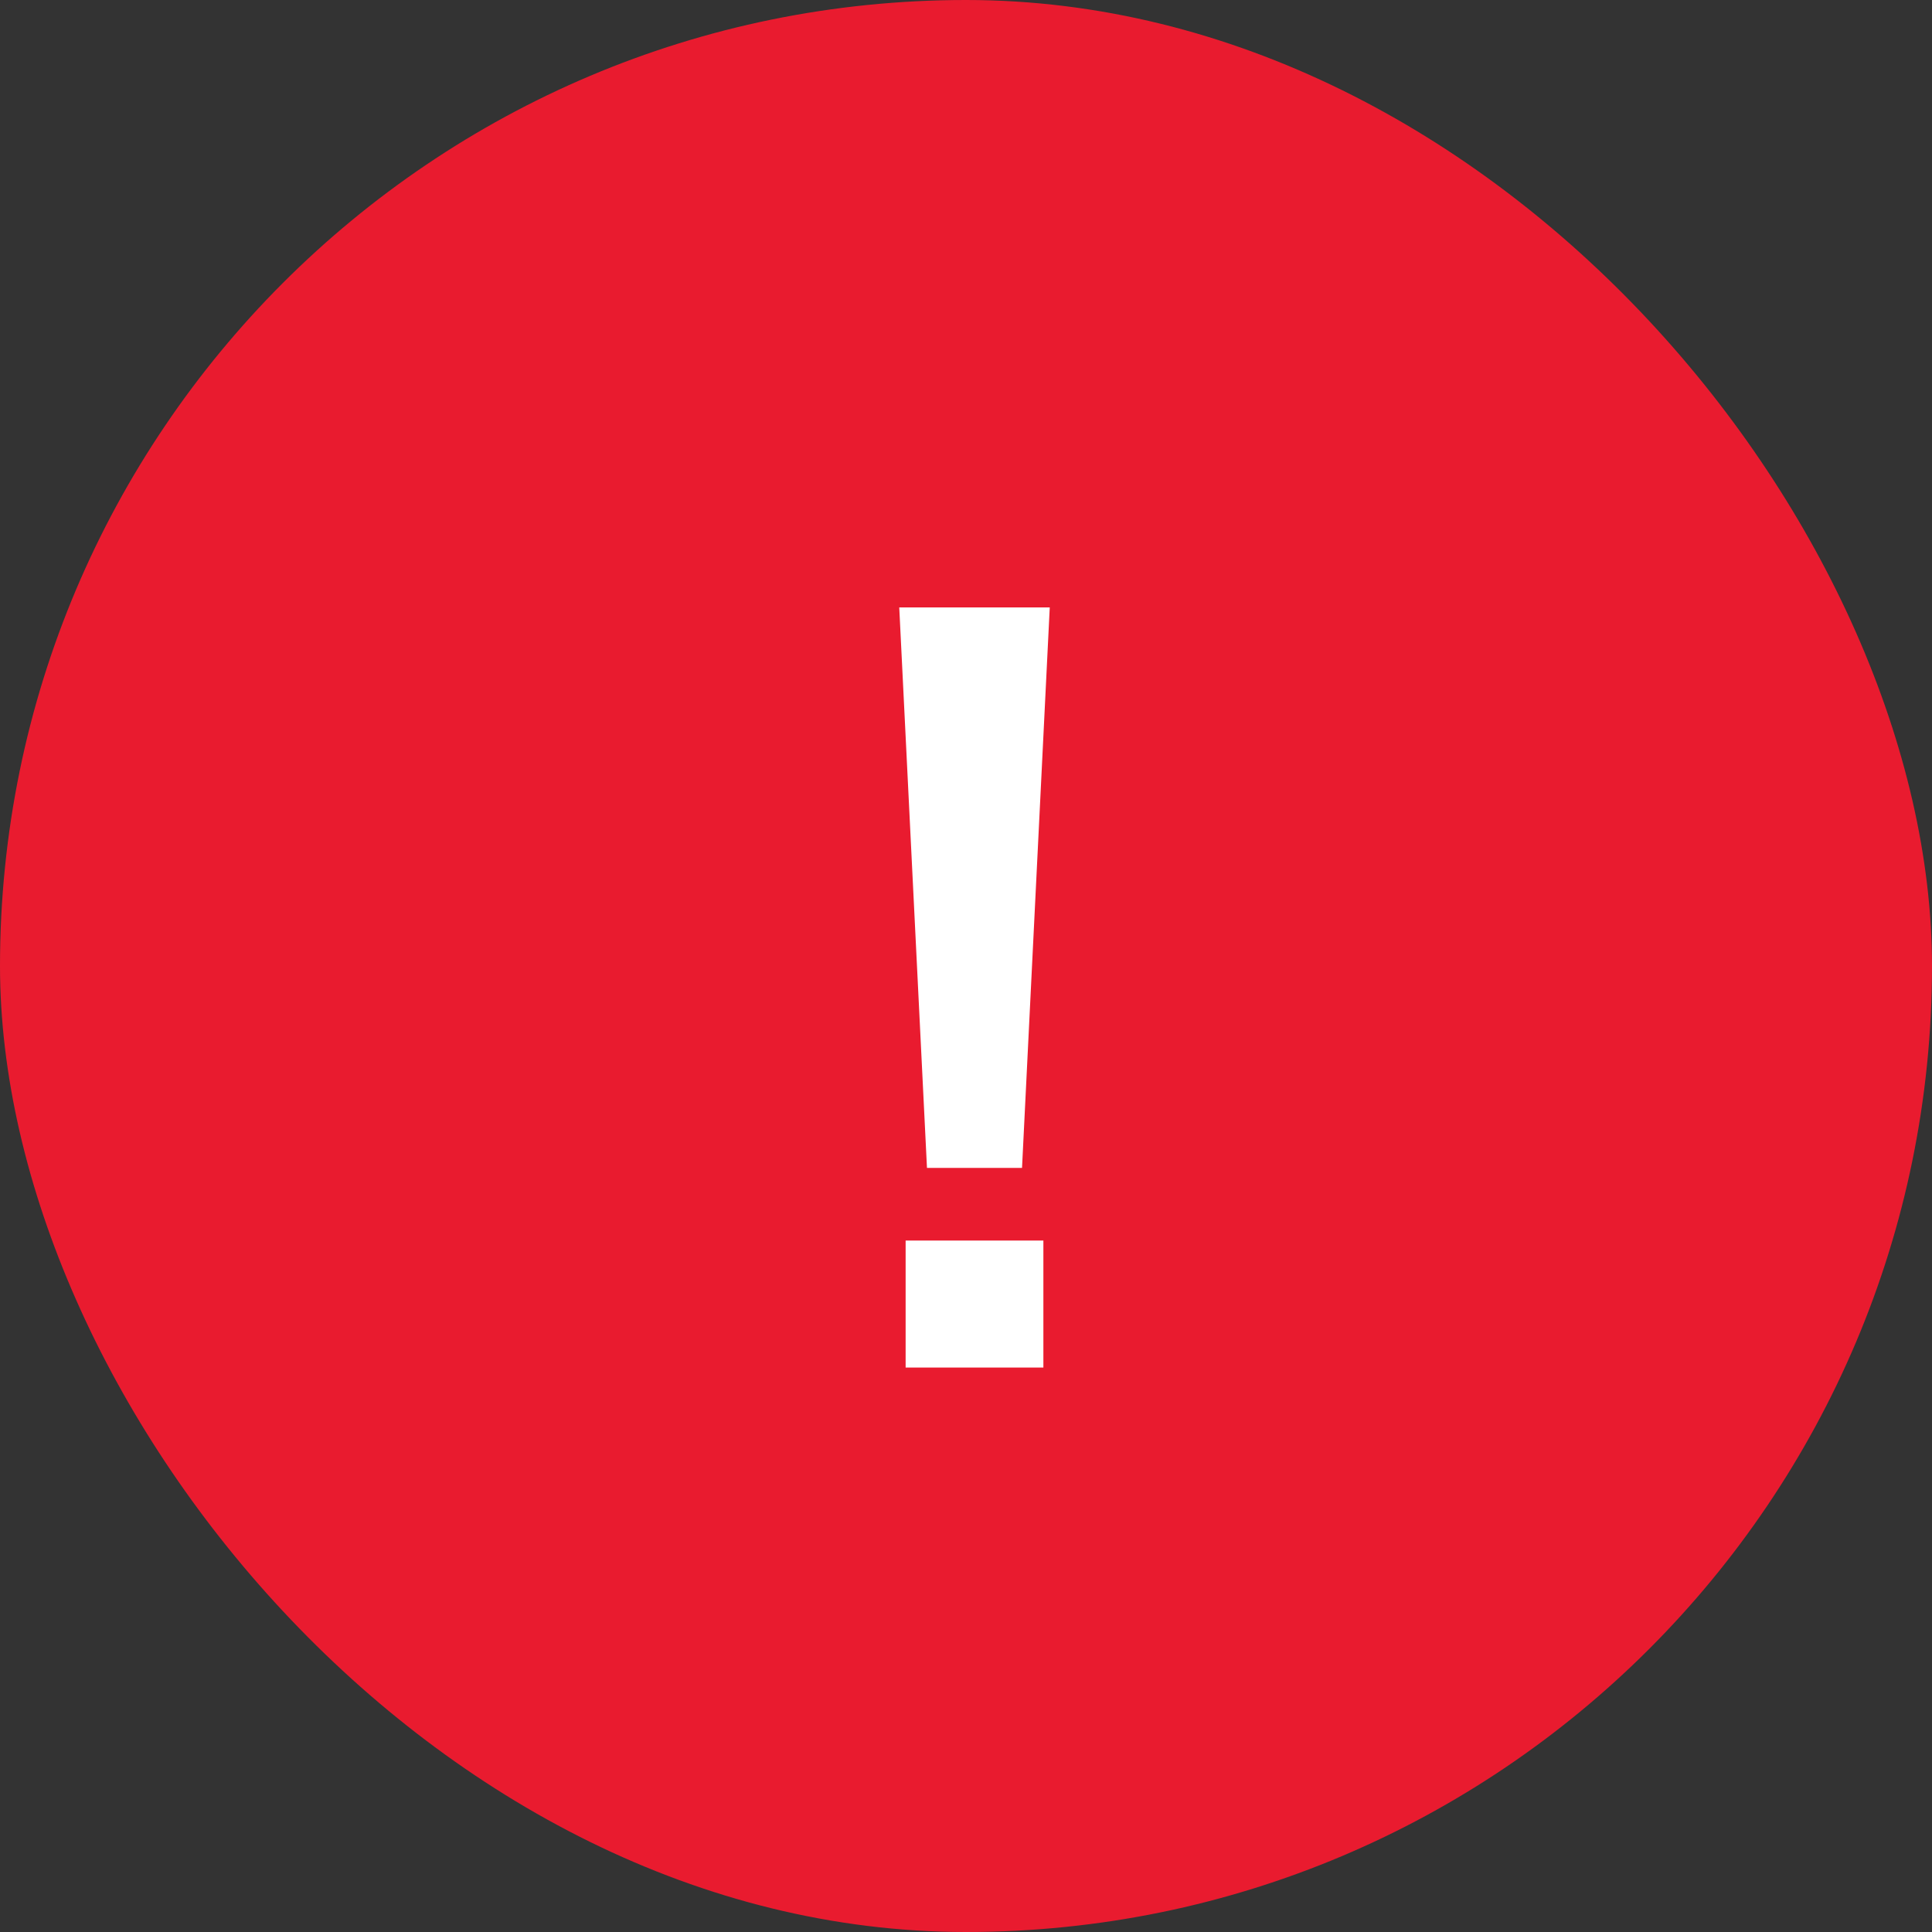 <svg width="20" height="20" viewBox="0 0 20 20" fill="none" xmlns="http://www.w3.org/2000/svg">
<rect x="0" y="0" width="20" height="20" fill="#333333" stroke="none"/>
<rect width="20" height="20" rx="10" fill="#E91B2F"/>
<path d="M10.58 12.09L10.867 6.288H9.309L9.596 12.09H10.58ZM10.801 14.157V12.842H9.375V14.157H10.801Z" fill="white"/>
</svg>
